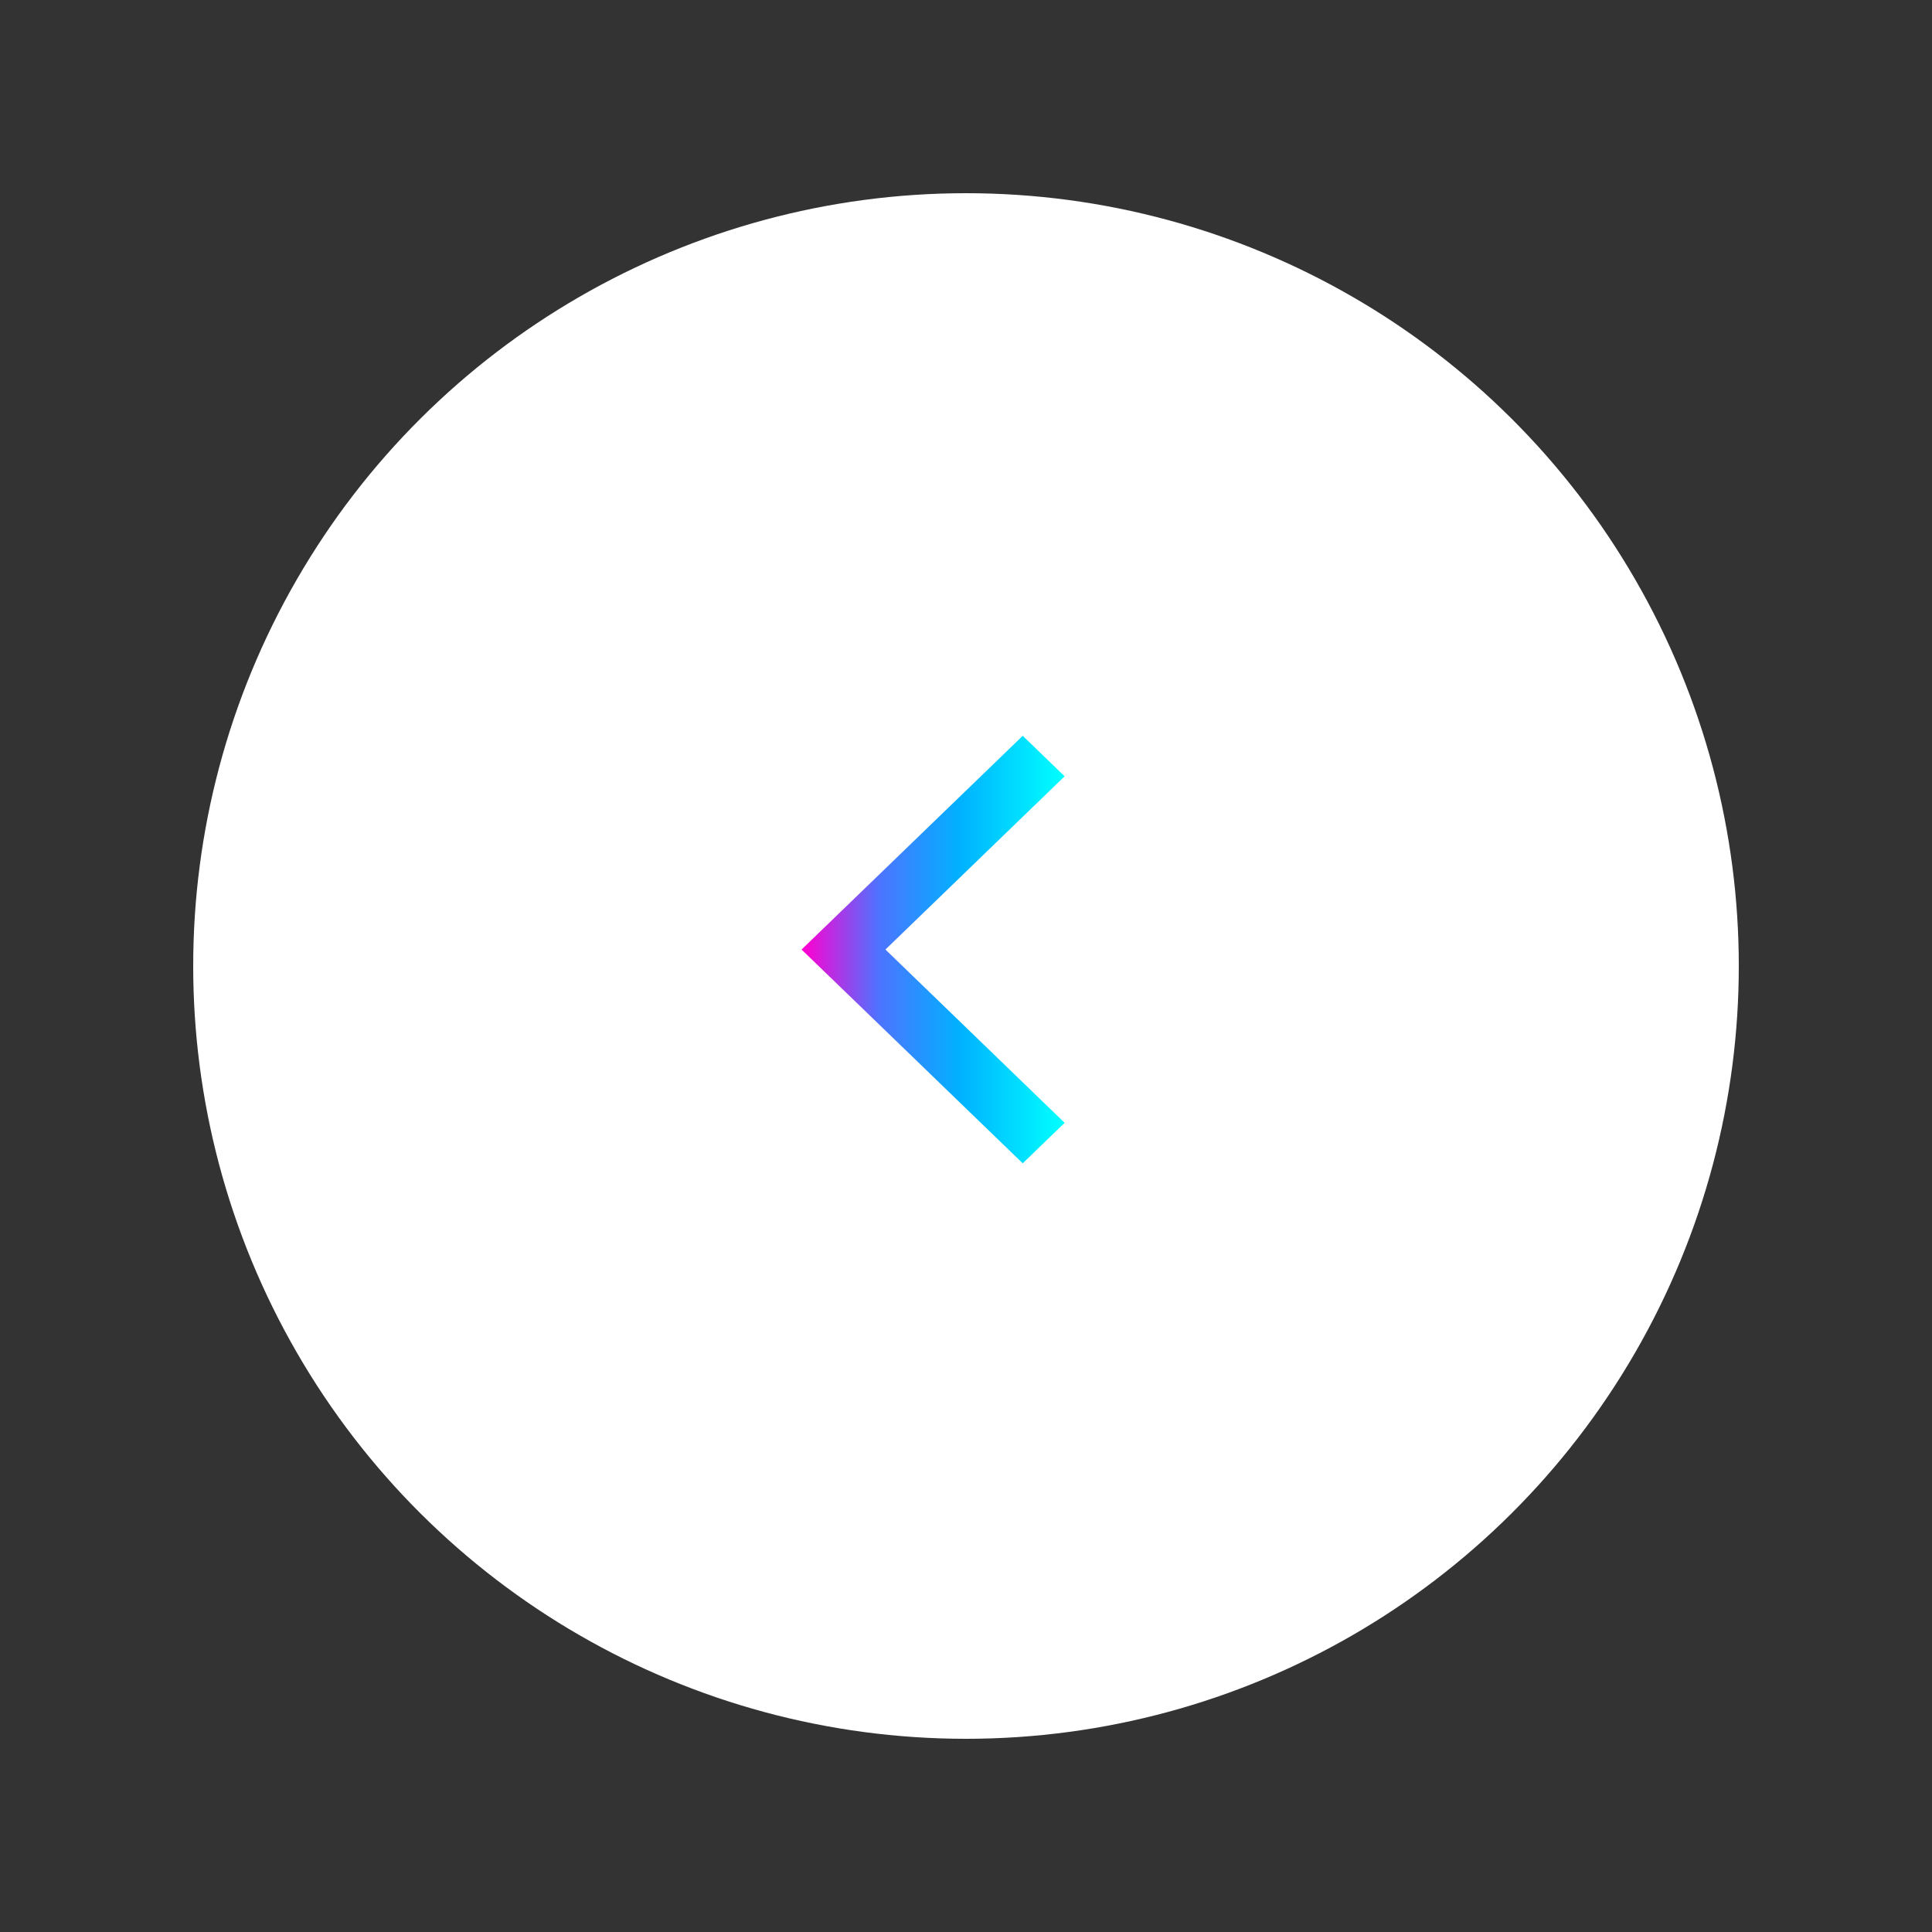 <?xml version="1.0" encoding="UTF-8"?>
<svg width="60px" height="60px" viewBox="0 0 60 60" version="1.1" xmlns="http://www.w3.org/2000/svg" xmlns:xlink="http://www.w3.org/1999/xlink">
    <rect x="0" y="0" width="60" height="60" fill="#333333" stroke="none"/>
    <!-- Generator: Sketch 53.2 (72643) - https://sketchapp.com -->
    <title>左切换</title>
    <desc>Created with Sketch.</desc>
    <defs>
        <linearGradient x1="0.469%" y1="49.531%" x2="99.531%" y2="49.531%" id="linearGradient-1">
            <stop stop-color="#00FFFF" offset="0%"></stop>
            <stop stop-color="#00B1FF" offset="39.807%"></stop>
            <stop stop-color="#4E73FF" offset="70.954%"></stop>
            <stop stop-color="#FF00D0" offset="100%"></stop>
        </linearGradient>
    </defs>
    <g id="首页" stroke="none" stroke-width="1" fill="none" fill-rule="evenodd">
        <g id="左切换">
            <g id="Icons-/-Arrow-/-Down-Copy-2" transform="translate(6, 6)">
                <g id="Icons-/-Arrow-/-Down-Copy" transform="translate(24, 24) rotate(90) translate(-24, -24) ">
                    <circle id="Oval" fill="#FFFFFF" cx="24" cy="24" r="24"></circle>
                    <g id="Icon-Group" transform="translate(16.34, 20.426)" fill="url(#linearGradient-1)">
                        <polygon id="↳-Icon-Style" transform="translate(7.149, 4.596) rotate(90) translate(-7.149, -4.596) " points="4.365 -2.043 3.064 -0.785 8.629 4.596 3.064 9.976 4.365 11.234 11.234 4.596"></polygon>
                    </g>
                </g>
            </g>
            <rect id="矩形" x="0" y="0" width="60" height="60"></rect>
        </g>
    </g>
</svg>